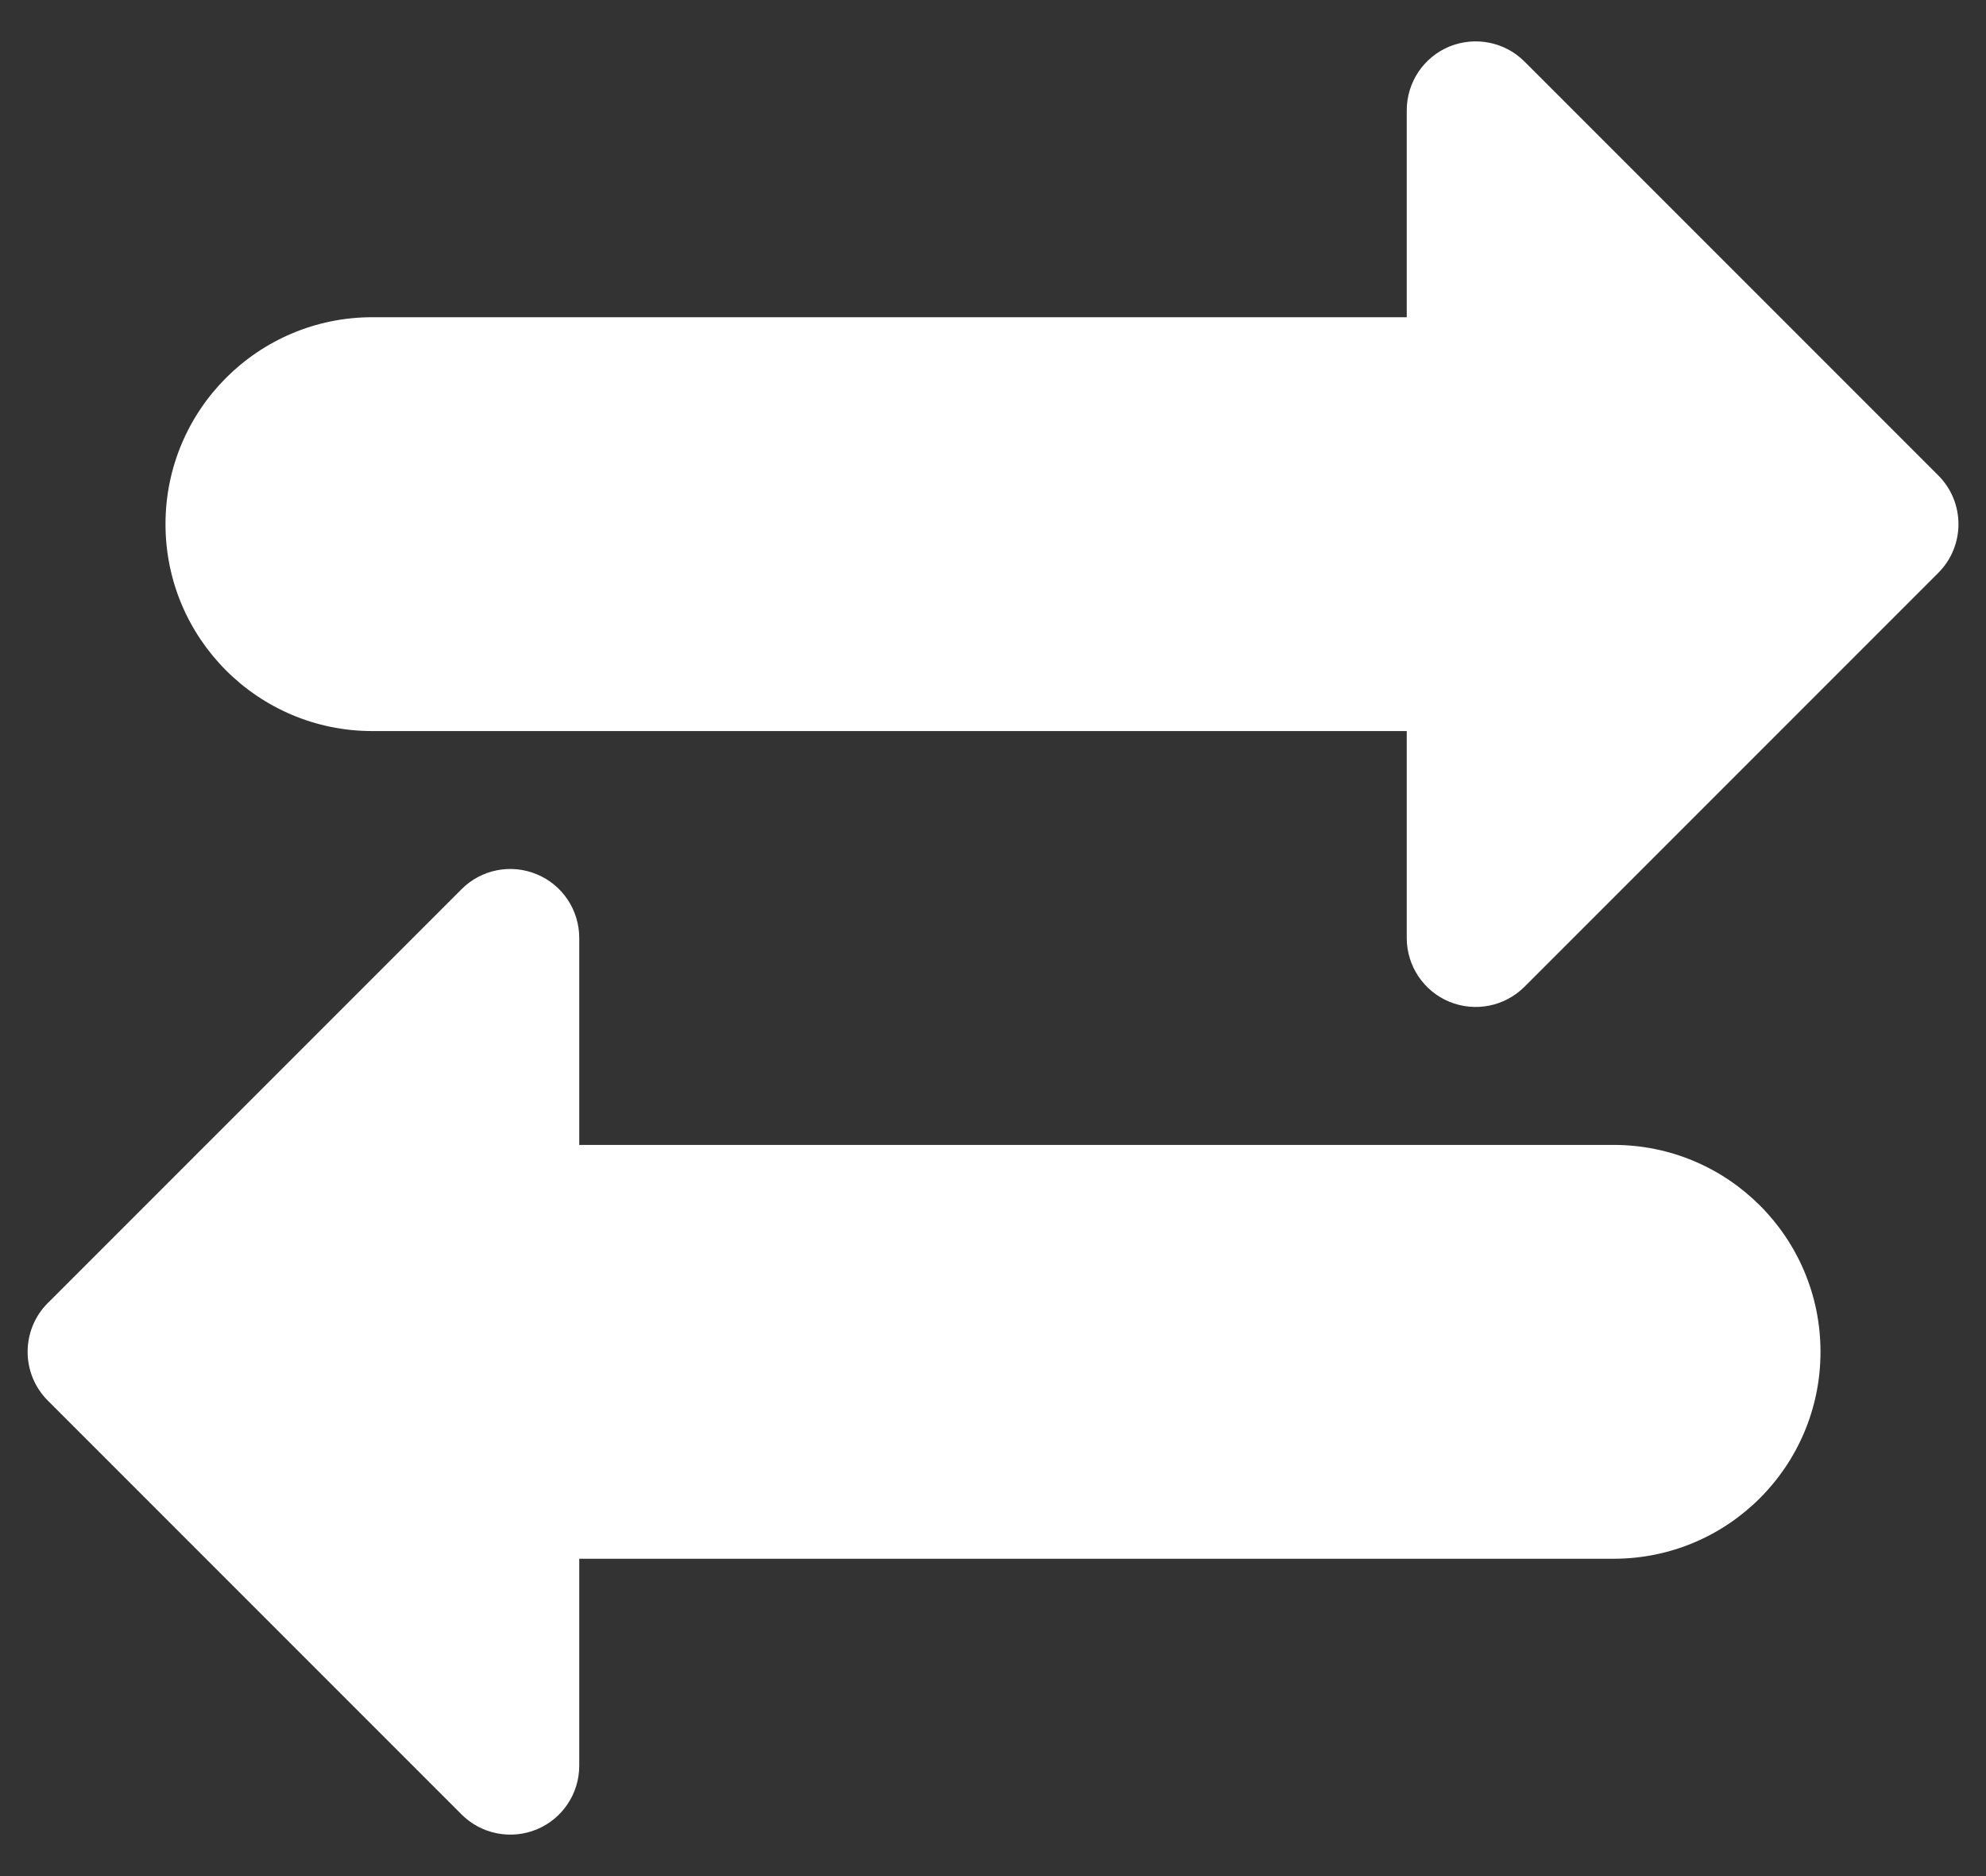 <svg width="36" height="34" viewBox="0 0 36 34" fill="none" xmlns="http://www.w3.org/2000/svg">
<rect x="0" y="0" width="36" height="34" fill="#333333" stroke="none"/>
<path d="M35.134 8.615L27.634 1.115C27.276 0.758 26.74 0.653 26.271 0.844C25.804 1.038 25.5 1.494 25.5 1.999V5.749H6.75C4.679 5.749 3 7.428 3 9.499C3 11.57 4.679 13.249 6.75 13.249H25.5V16.999C25.5 17.504 25.804 17.96 26.271 18.154C26.741 18.348 27.277 18.239 27.634 17.883L35.134 10.383C35.623 9.895 35.623 9.103 35.134 8.615Z" fill="white"/>
<path d="M29.25 20.749H10.5V16.999C10.5 16.494 10.197 16.037 9.729 15.844C9.261 15.65 8.725 15.756 8.366 16.115L0.866 23.615C0.379 24.102 0.379 24.895 0.866 25.382L8.366 32.882C8.723 33.239 9.259 33.347 9.729 33.154C10.197 32.96 10.5 32.504 10.5 31.999V28.249H29.25C31.322 28.249 33 26.57 33 24.499C33 22.427 31.322 20.749 29.25 20.749Z" fill="white"/>
</svg>
